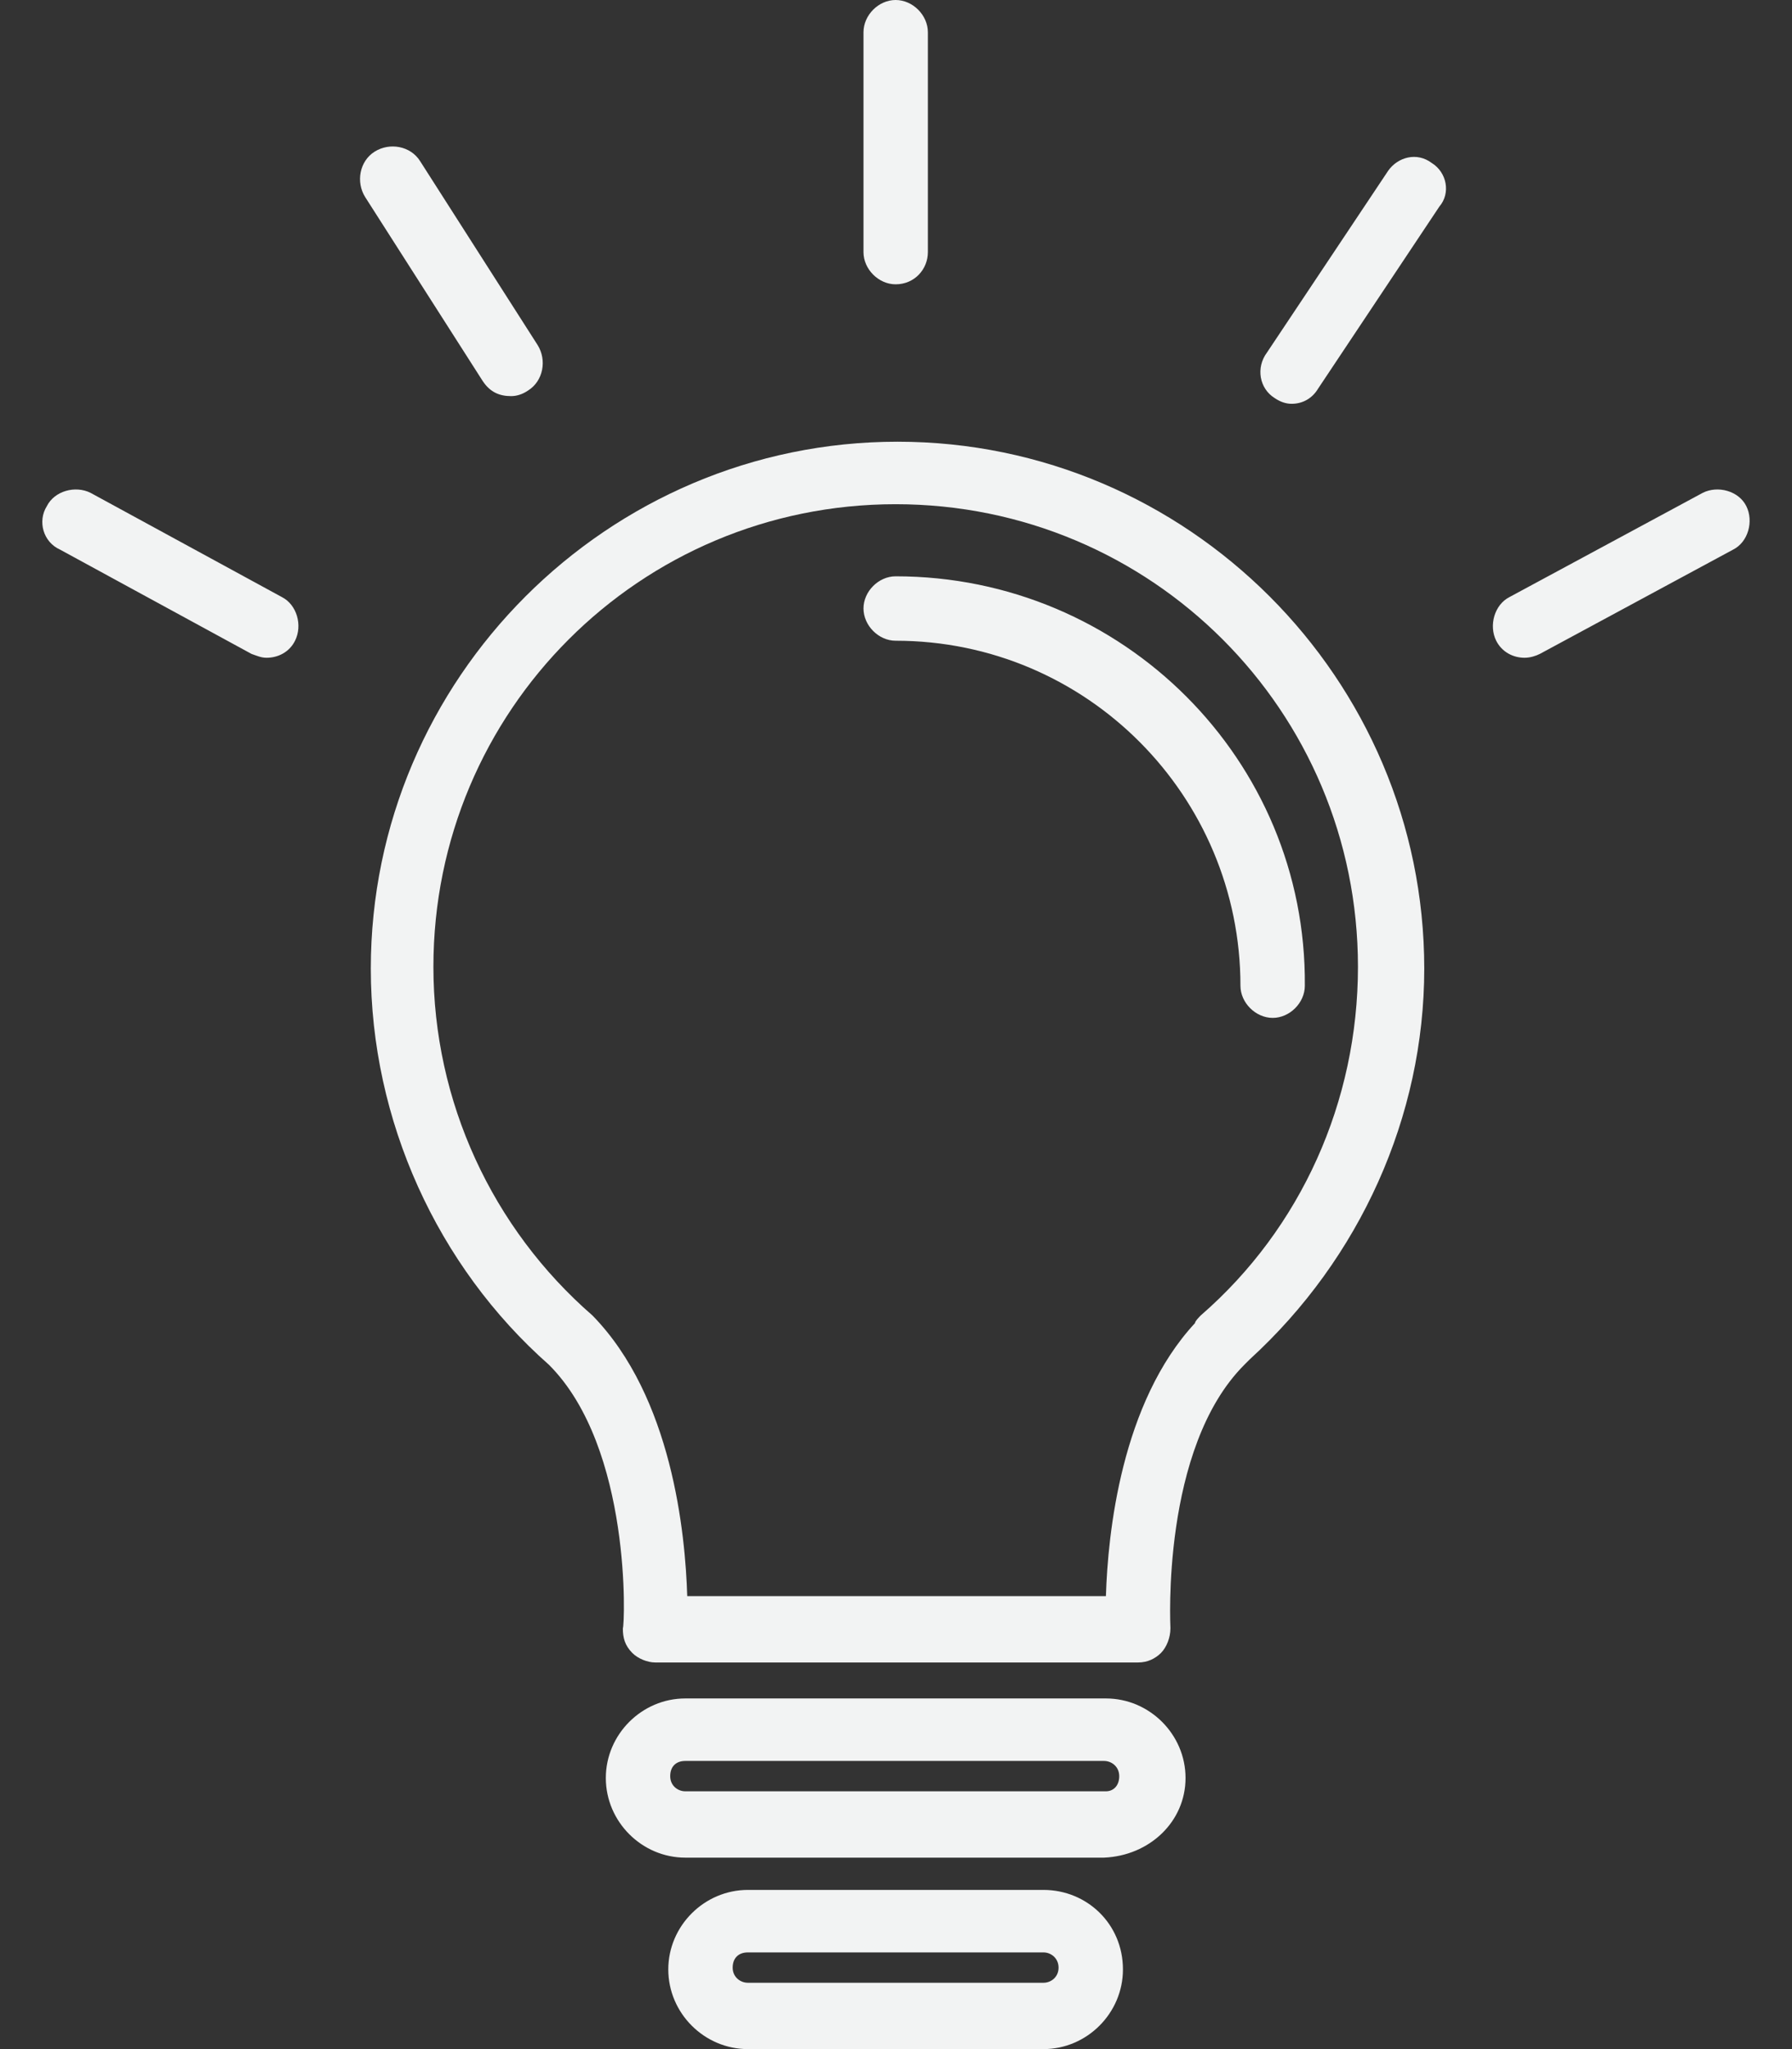<svg width="14" height="16" viewBox="0 0 14 16" fill="none" xmlns="http://www.w3.org/2000/svg">
<rect x="0" y="0" width="14" height="16" fill="#333333" stroke="none"/>
<path d="M7.012 3.449C4.748 3.449 2.897 5.299 2.897 7.563C2.897 8.748 3.416 9.887 4.289 10.657C4.94 11.308 4.881 12.699 4.866 12.714C4.866 12.788 4.881 12.847 4.94 12.907C4.984 12.951 5.058 12.981 5.118 12.981H8.892C8.966 12.981 9.025 12.951 9.07 12.907C9.114 12.862 9.144 12.788 9.144 12.714C9.144 12.699 9.07 11.308 9.721 10.657L9.765 10.613C10.624 9.828 11.127 8.718 11.127 7.563C11.127 5.299 9.277 3.449 7.012 3.449ZM9.38 10.272C9.366 10.287 9.336 10.316 9.336 10.331C8.759 10.953 8.655 11.974 8.64 12.463H5.369C5.354 11.974 5.251 10.909 4.629 10.272C3.845 9.591 3.386 8.6 3.386 7.549C3.386 5.55 4.999 3.937 6.997 3.937C8.996 3.937 10.609 5.55 10.609 7.549C10.609 8.6 10.165 9.591 9.38 10.272Z" fill="#F2F3F3"/>
<path d="M6.997 4.5C6.864 4.5 6.746 4.618 6.746 4.751C6.746 4.884 6.864 5.003 6.997 5.003C8.492 5.003 9.691 6.216 9.691 7.697C9.691 7.83 9.81 7.948 9.943 7.948C10.076 7.948 10.194 7.83 10.194 7.697C10.209 5.935 8.773 4.5 6.997 4.5ZM8.64 13.262H5.354C5.014 13.262 4.733 13.543 4.733 13.883C4.733 14.224 5.014 14.505 5.354 14.505H8.625C8.981 14.49 9.262 14.224 9.262 13.883C9.262 13.543 8.981 13.262 8.64 13.262ZM8.64 13.987H5.354C5.295 13.987 5.236 13.943 5.236 13.869C5.236 13.795 5.28 13.75 5.354 13.75H8.625C8.685 13.75 8.744 13.795 8.744 13.869C8.744 13.943 8.699 13.987 8.64 13.987ZM8.152 14.757H5.843C5.502 14.757 5.221 15.038 5.221 15.378C5.221 15.719 5.502 16 5.843 16H8.152C8.492 16 8.773 15.719 8.773 15.378C8.773 15.023 8.492 14.757 8.152 14.757ZM8.152 15.482H5.843C5.784 15.482 5.724 15.438 5.724 15.364C5.724 15.29 5.769 15.245 5.843 15.245H8.152C8.211 15.245 8.27 15.29 8.27 15.364C8.27 15.438 8.211 15.482 8.152 15.482ZM6.997 2.22C7.145 2.22 7.249 2.102 7.249 1.969V0.252C7.249 0.118 7.131 0 6.997 0C6.864 0 6.746 0.118 6.746 0.252V1.969C6.746 2.102 6.864 2.22 6.997 2.22ZM11.186 1.273C11.068 1.184 10.92 1.228 10.846 1.332L9.898 2.753C9.81 2.871 9.839 3.034 9.958 3.108C10.002 3.138 10.046 3.153 10.091 3.153C10.18 3.153 10.254 3.108 10.298 3.034L11.245 1.613C11.334 1.51 11.305 1.347 11.186 1.273ZM3.993 3.093C4.037 3.093 4.082 3.079 4.126 3.049C4.244 2.975 4.274 2.812 4.2 2.694L3.282 1.258C3.208 1.14 3.045 1.11 2.927 1.184C2.809 1.258 2.779 1.421 2.853 1.539L3.771 2.975C3.83 3.064 3.904 3.093 3.993 3.093ZM2.202 4.662L0.707 3.848C0.588 3.789 0.426 3.833 0.366 3.952C0.292 4.07 0.337 4.233 0.47 4.292L1.965 5.106C2.009 5.121 2.039 5.136 2.083 5.136C2.172 5.136 2.261 5.092 2.305 5.003C2.365 4.884 2.32 4.722 2.202 4.662ZM13.643 3.952C13.584 3.833 13.421 3.789 13.303 3.848L11.793 4.662C11.675 4.722 11.63 4.884 11.689 5.003C11.734 5.092 11.822 5.136 11.911 5.136C11.956 5.136 12 5.121 12.03 5.106L13.539 4.292C13.658 4.233 13.702 4.07 13.643 3.952Z" fill="#F2F3F3"/>
</svg>
